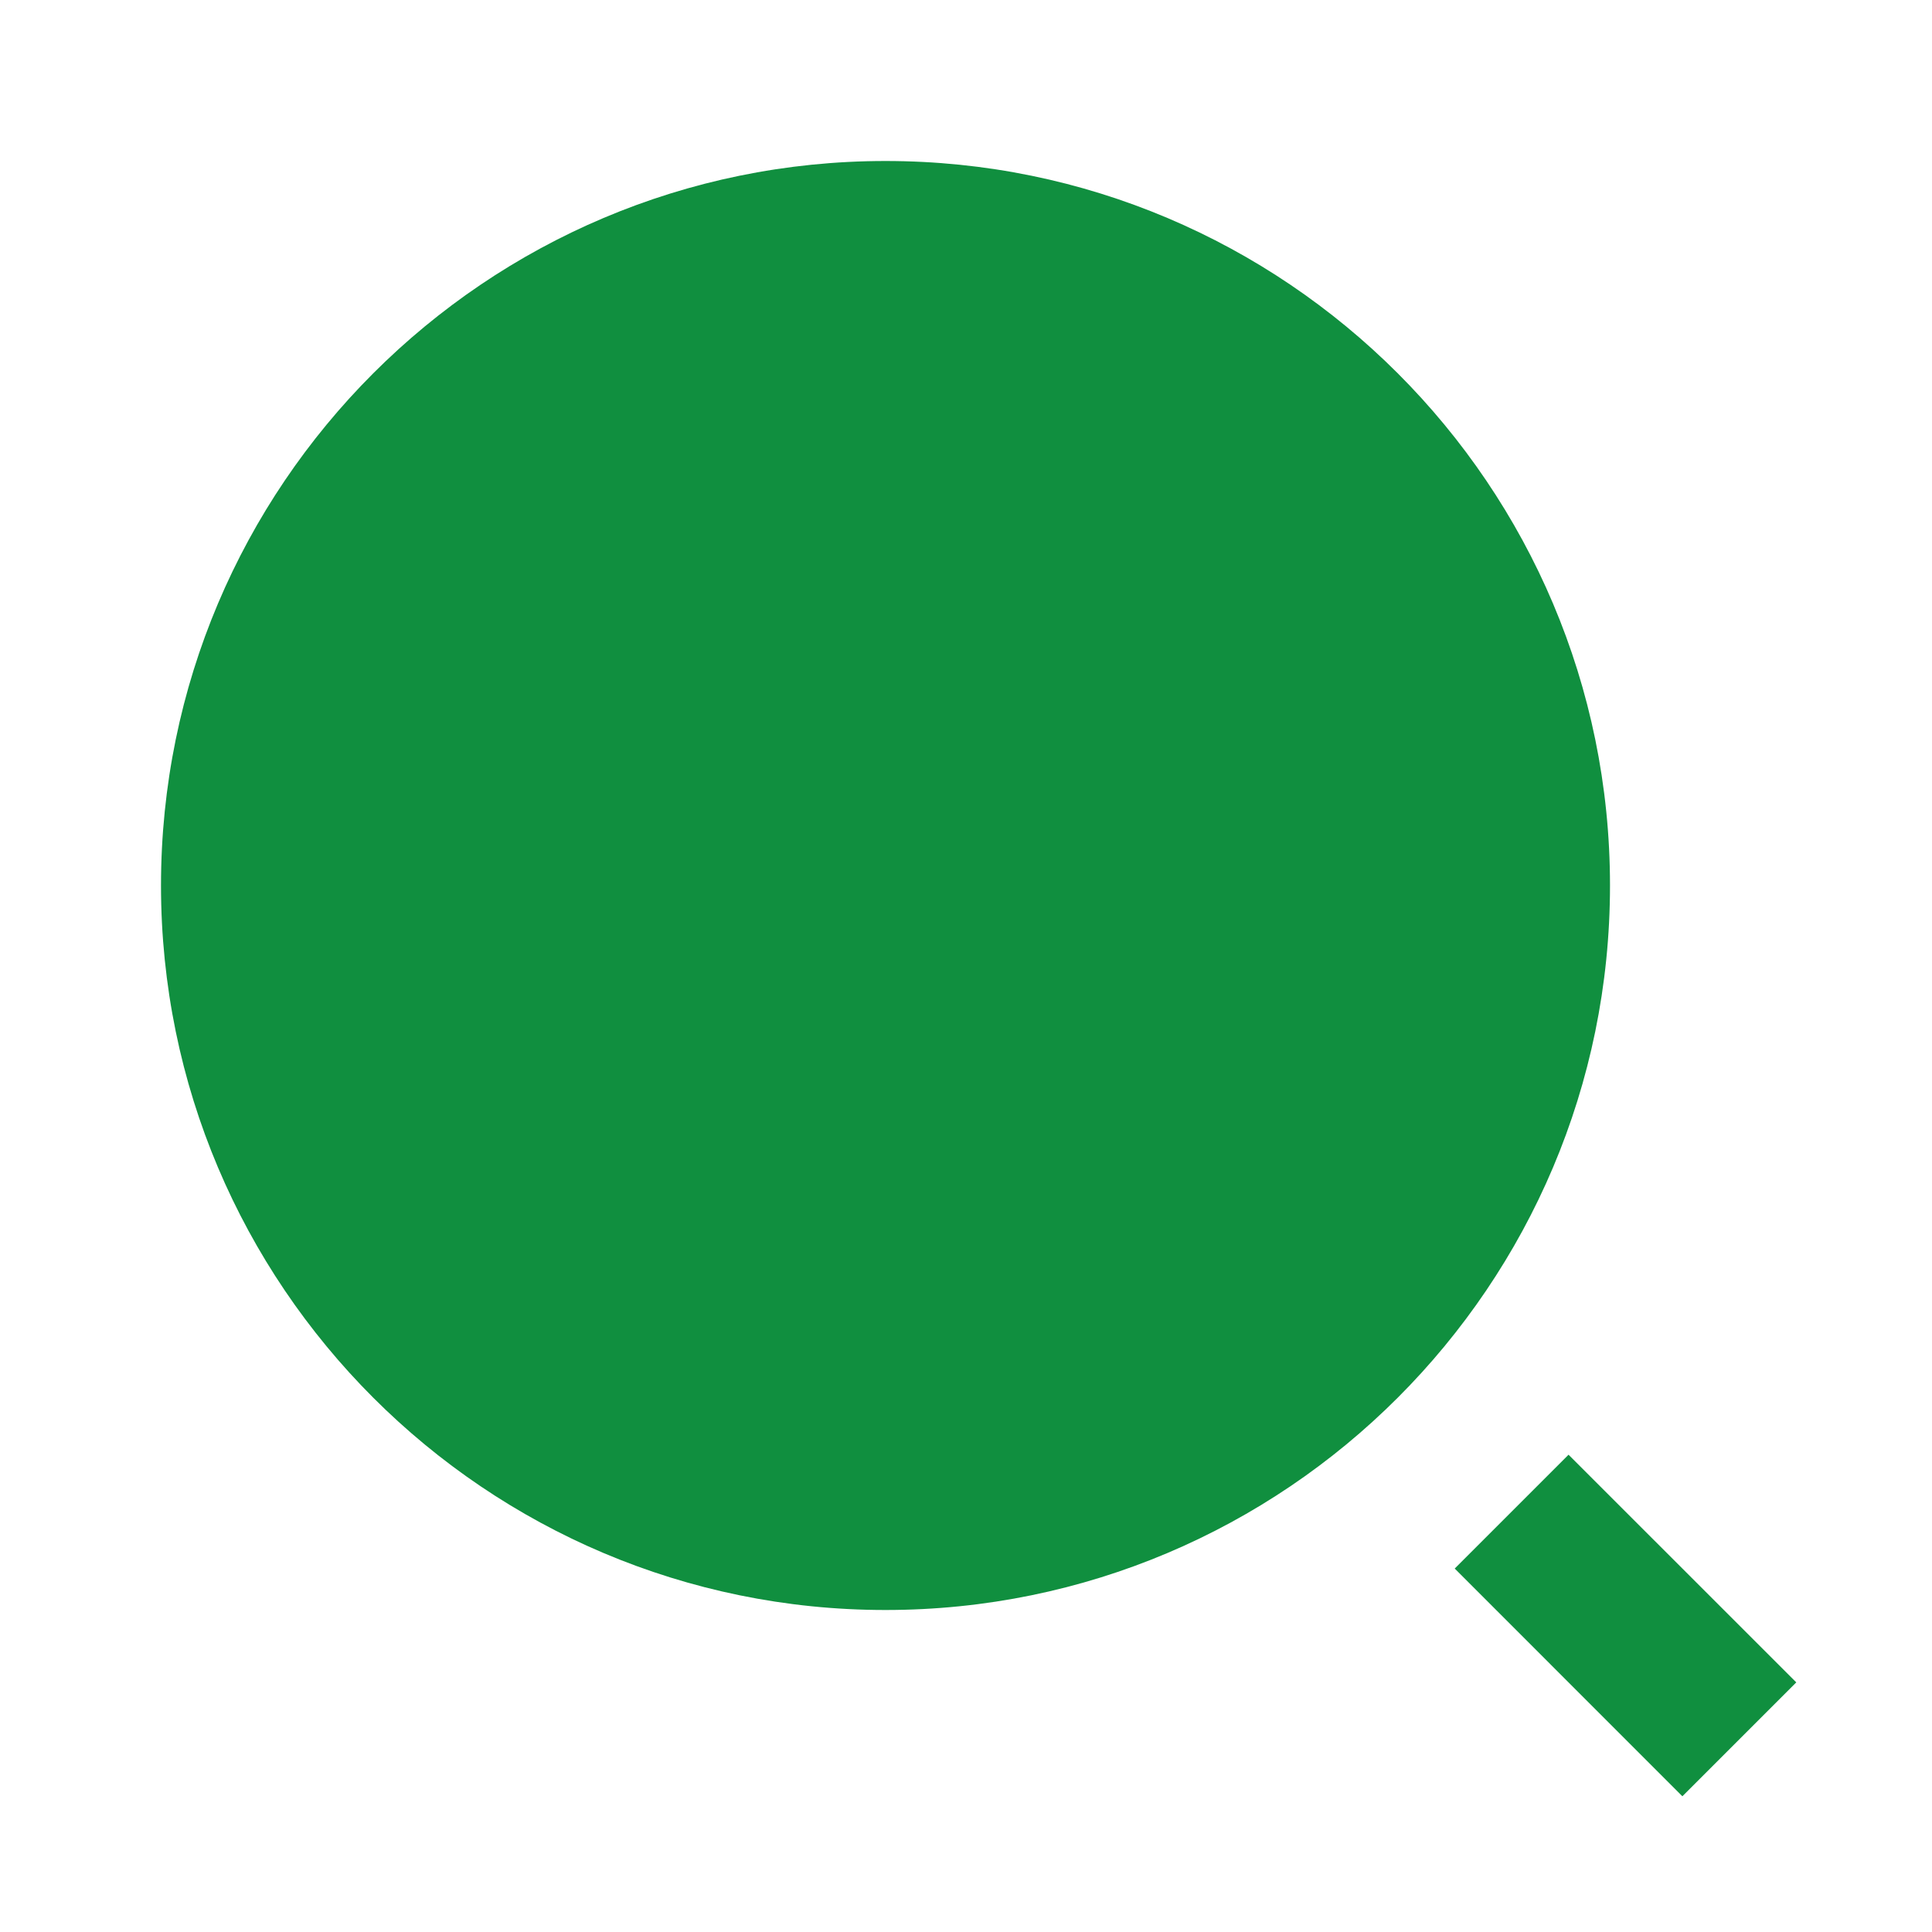 <svg xmlns="http://www.w3.org/2000/svg" viewBox="0 0 24 24" width="32" height="32"><path d="M11 2C15.968 2 20 6.032 20 11C20 15.968 15.968 20 11 20C6.032 20 2 15.968 2 11C2 6.032 6.032 2 11 2ZM19.485 18.071L22.314 20.899L20.899 22.314L18.071 19.485L19.485 18.071Z" fill="rgba(16,143,63,1)"></path></svg>